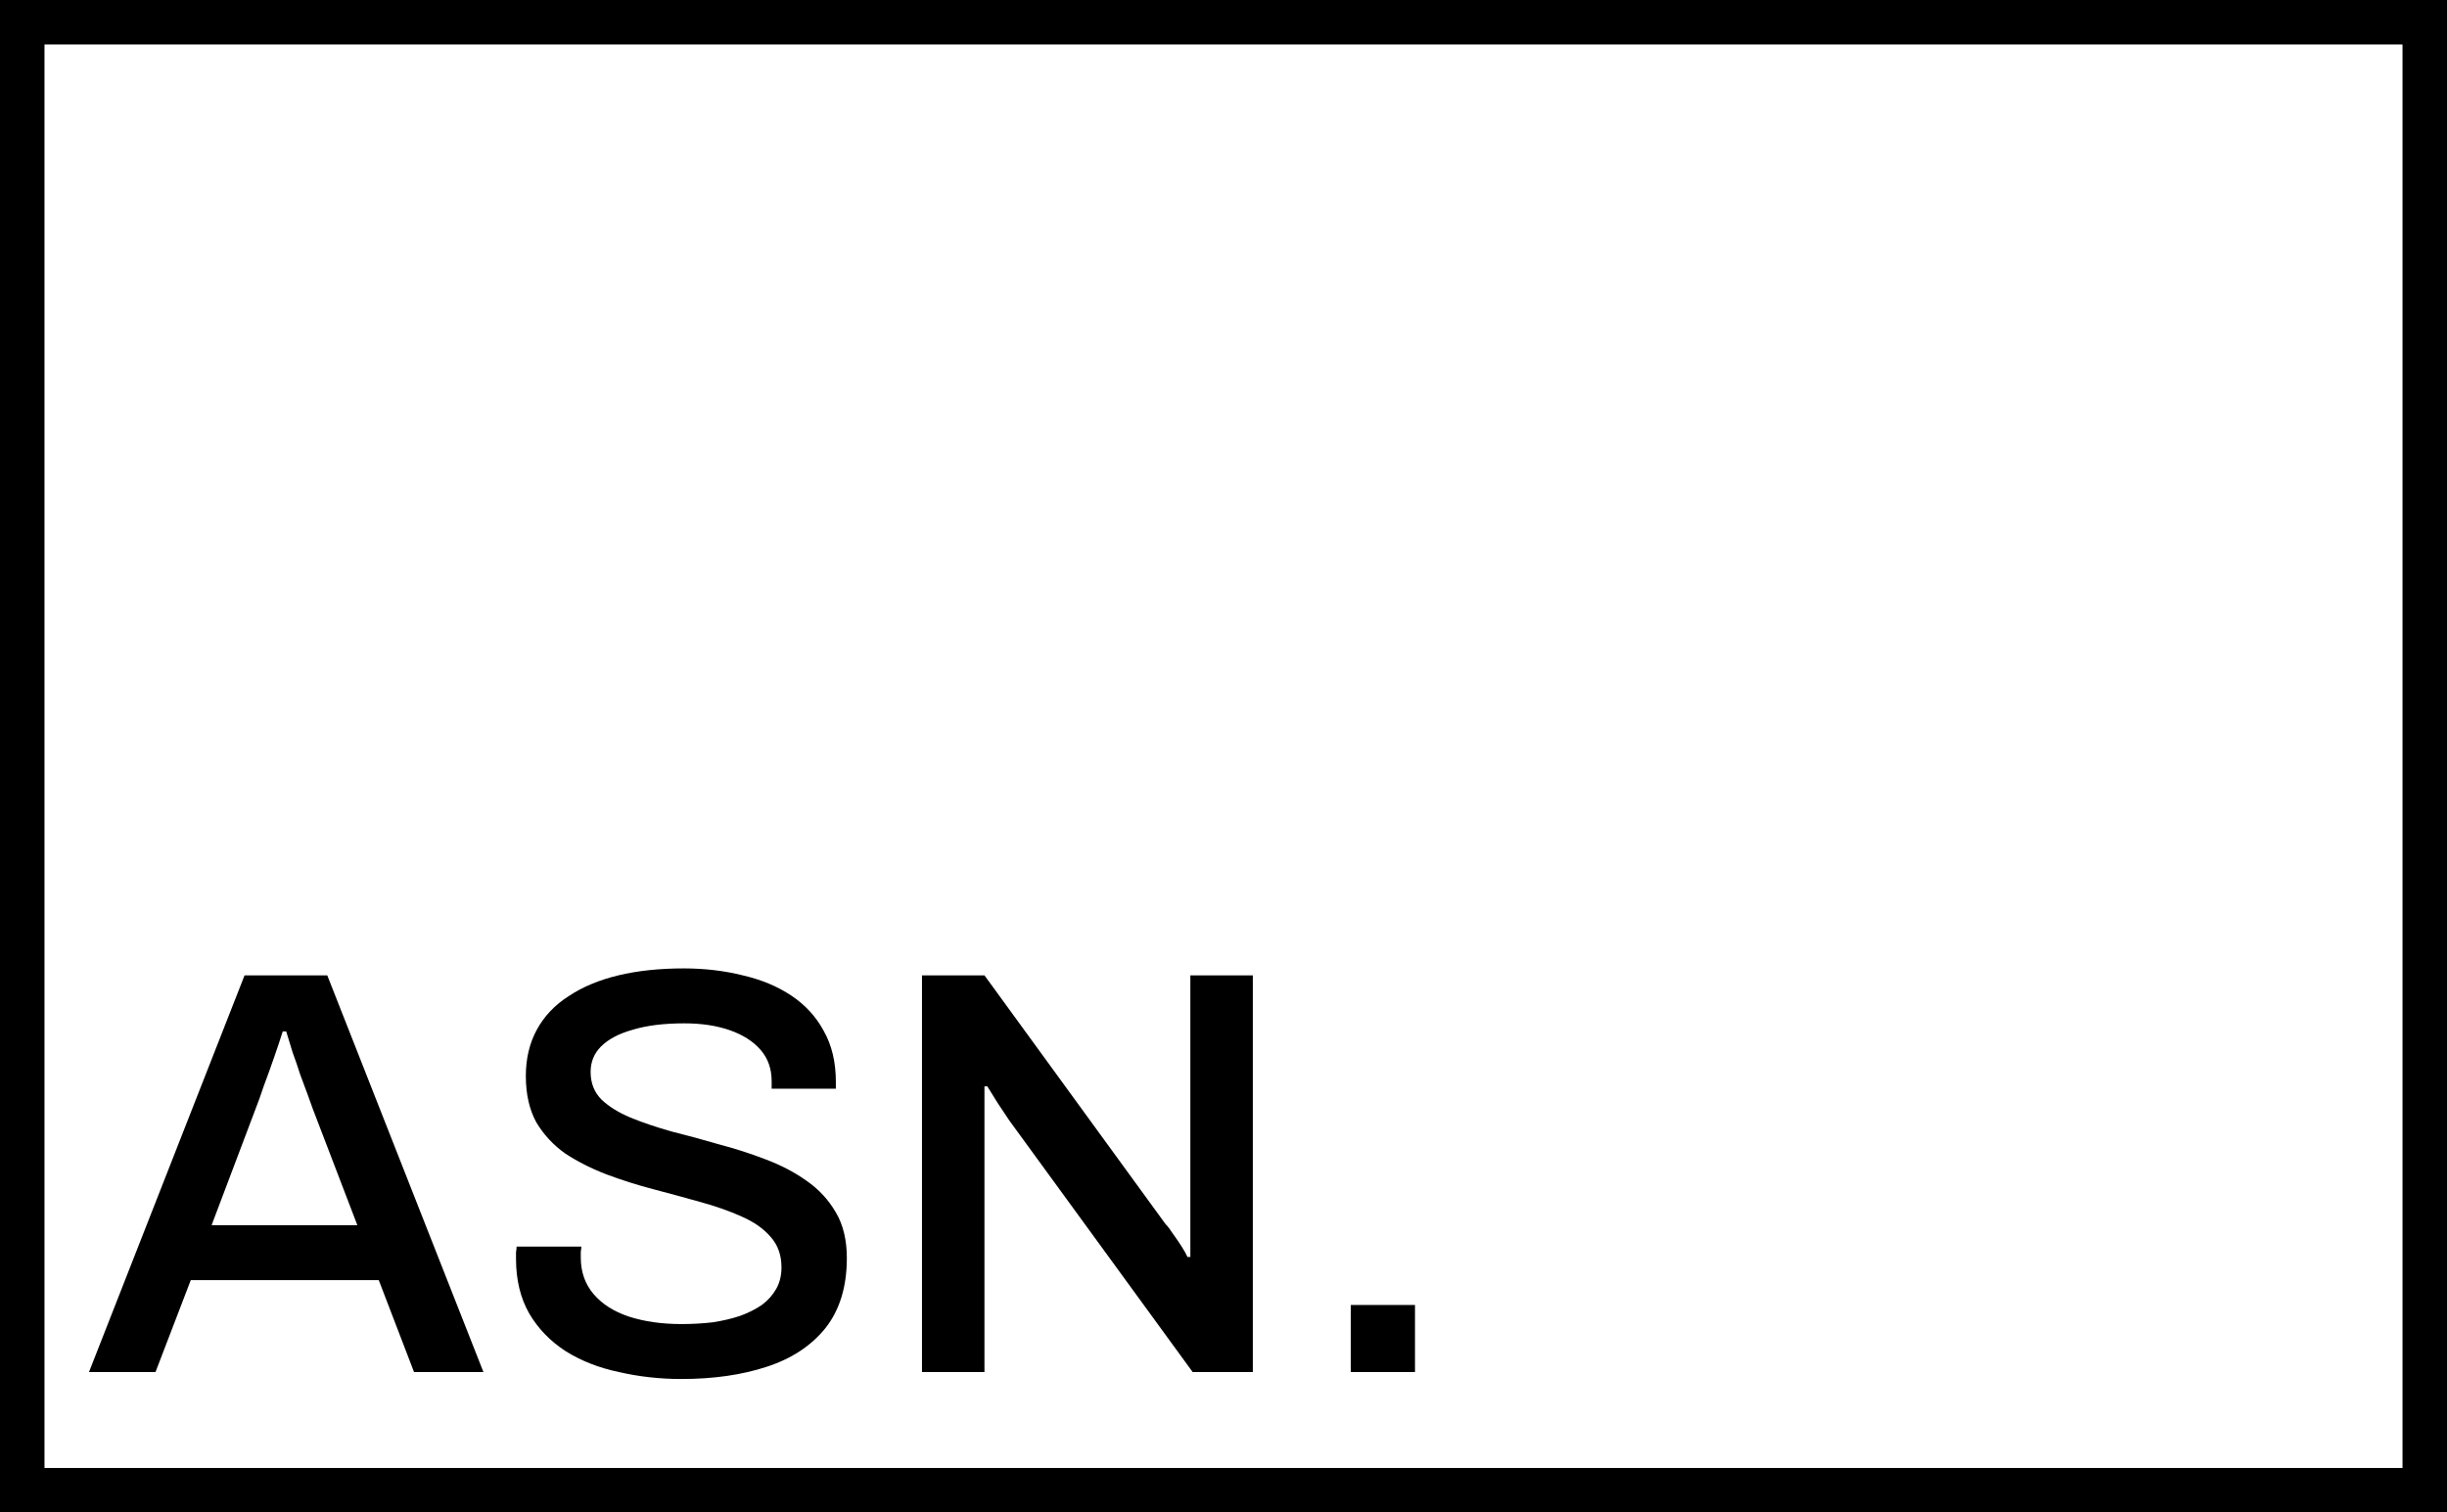 <svg width="55" height="34" viewBox="0 0 55 34" fill="none" xmlns="http://www.w3.org/2000/svg">
<path d="M2 30.844L5.497 21.926H7.356L10.866 30.844H9.306L8.513 28.777H4.288L3.495 30.844H2ZM4.756 27.542H8.032L7.031 24.929C7.005 24.851 6.966 24.743 6.914 24.604C6.862 24.465 6.806 24.314 6.745 24.149C6.693 23.984 6.637 23.82 6.576 23.655C6.524 23.482 6.476 23.326 6.433 23.187H6.355C6.303 23.352 6.238 23.547 6.16 23.772C6.082 23.997 6.004 24.214 5.926 24.422C5.857 24.63 5.796 24.799 5.744 24.929L4.756 27.542Z" fill="black"/>
<path d="M15.316 31C14.831 31 14.363 30.948 13.912 30.844C13.461 30.749 13.063 30.593 12.716 30.376C12.369 30.151 12.096 29.869 11.897 29.531C11.698 29.184 11.598 28.773 11.598 28.296C11.598 28.244 11.598 28.196 11.598 28.153C11.607 28.101 11.611 28.058 11.611 28.023H13.067C13.067 28.049 13.063 28.088 13.054 28.14C13.054 28.192 13.054 28.235 13.054 28.27C13.054 28.591 13.149 28.864 13.34 29.089C13.531 29.314 13.795 29.483 14.133 29.596C14.48 29.709 14.874 29.765 15.316 29.765C15.559 29.765 15.793 29.752 16.018 29.726C16.243 29.691 16.447 29.644 16.629 29.583C16.82 29.514 16.984 29.431 17.123 29.336C17.262 29.232 17.37 29.111 17.448 28.972C17.526 28.833 17.565 28.673 17.565 28.491C17.565 28.214 17.483 27.984 17.318 27.802C17.162 27.62 16.945 27.468 16.668 27.347C16.399 27.226 16.092 27.117 15.745 27.022C15.407 26.927 15.056 26.831 14.692 26.736C14.328 26.641 13.973 26.528 13.626 26.398C13.288 26.268 12.98 26.112 12.703 25.93C12.434 25.739 12.218 25.505 12.053 25.228C11.897 24.942 11.819 24.595 11.819 24.188C11.819 23.798 11.901 23.451 12.066 23.148C12.231 22.845 12.469 22.593 12.781 22.394C13.093 22.186 13.466 22.03 13.899 21.926C14.332 21.822 14.822 21.77 15.368 21.77C15.836 21.77 16.278 21.822 16.694 21.926C17.11 22.021 17.474 22.173 17.786 22.381C18.098 22.589 18.341 22.853 18.514 23.174C18.696 23.495 18.787 23.876 18.787 24.318V24.474H17.344V24.305C17.344 24.028 17.262 23.794 17.097 23.603C16.932 23.412 16.703 23.265 16.408 23.161C16.113 23.057 15.771 23.005 15.381 23.005C14.922 23.005 14.536 23.053 14.224 23.148C13.912 23.235 13.674 23.36 13.509 23.525C13.353 23.681 13.275 23.872 13.275 24.097C13.275 24.348 13.357 24.556 13.522 24.721C13.687 24.877 13.903 25.011 14.172 25.124C14.449 25.237 14.757 25.341 15.095 25.436C15.442 25.523 15.793 25.618 16.148 25.722C16.512 25.817 16.863 25.93 17.201 26.06C17.548 26.19 17.855 26.35 18.124 26.541C18.401 26.732 18.622 26.97 18.787 27.256C18.952 27.533 19.034 27.876 19.034 28.283C19.034 28.924 18.874 29.449 18.553 29.856C18.232 30.255 17.79 30.545 17.227 30.727C16.672 30.909 16.035 31 15.316 31Z" fill="black"/>
<path d="M20.723 30.844V21.926H22.127L26.196 27.516C26.248 27.568 26.304 27.642 26.365 27.737C26.434 27.832 26.499 27.928 26.56 28.023C26.621 28.118 26.664 28.196 26.69 28.257H26.755C26.755 28.127 26.755 28.001 26.755 27.88C26.755 27.759 26.755 27.637 26.755 27.516V21.926H28.159V30.844H26.807L22.686 25.189C22.617 25.085 22.53 24.955 22.426 24.799C22.322 24.634 22.244 24.509 22.192 24.422H22.127C22.127 24.543 22.127 24.669 22.127 24.799C22.127 24.92 22.127 25.05 22.127 25.189V30.844H20.723Z" fill="black"/>
<path d="M30.361 30.844V29.336H31.804V30.844H30.361Z" fill="black"/>
<rect x="0.5" y="0.5" width="54" height="33" stroke="black"/>
</svg>
